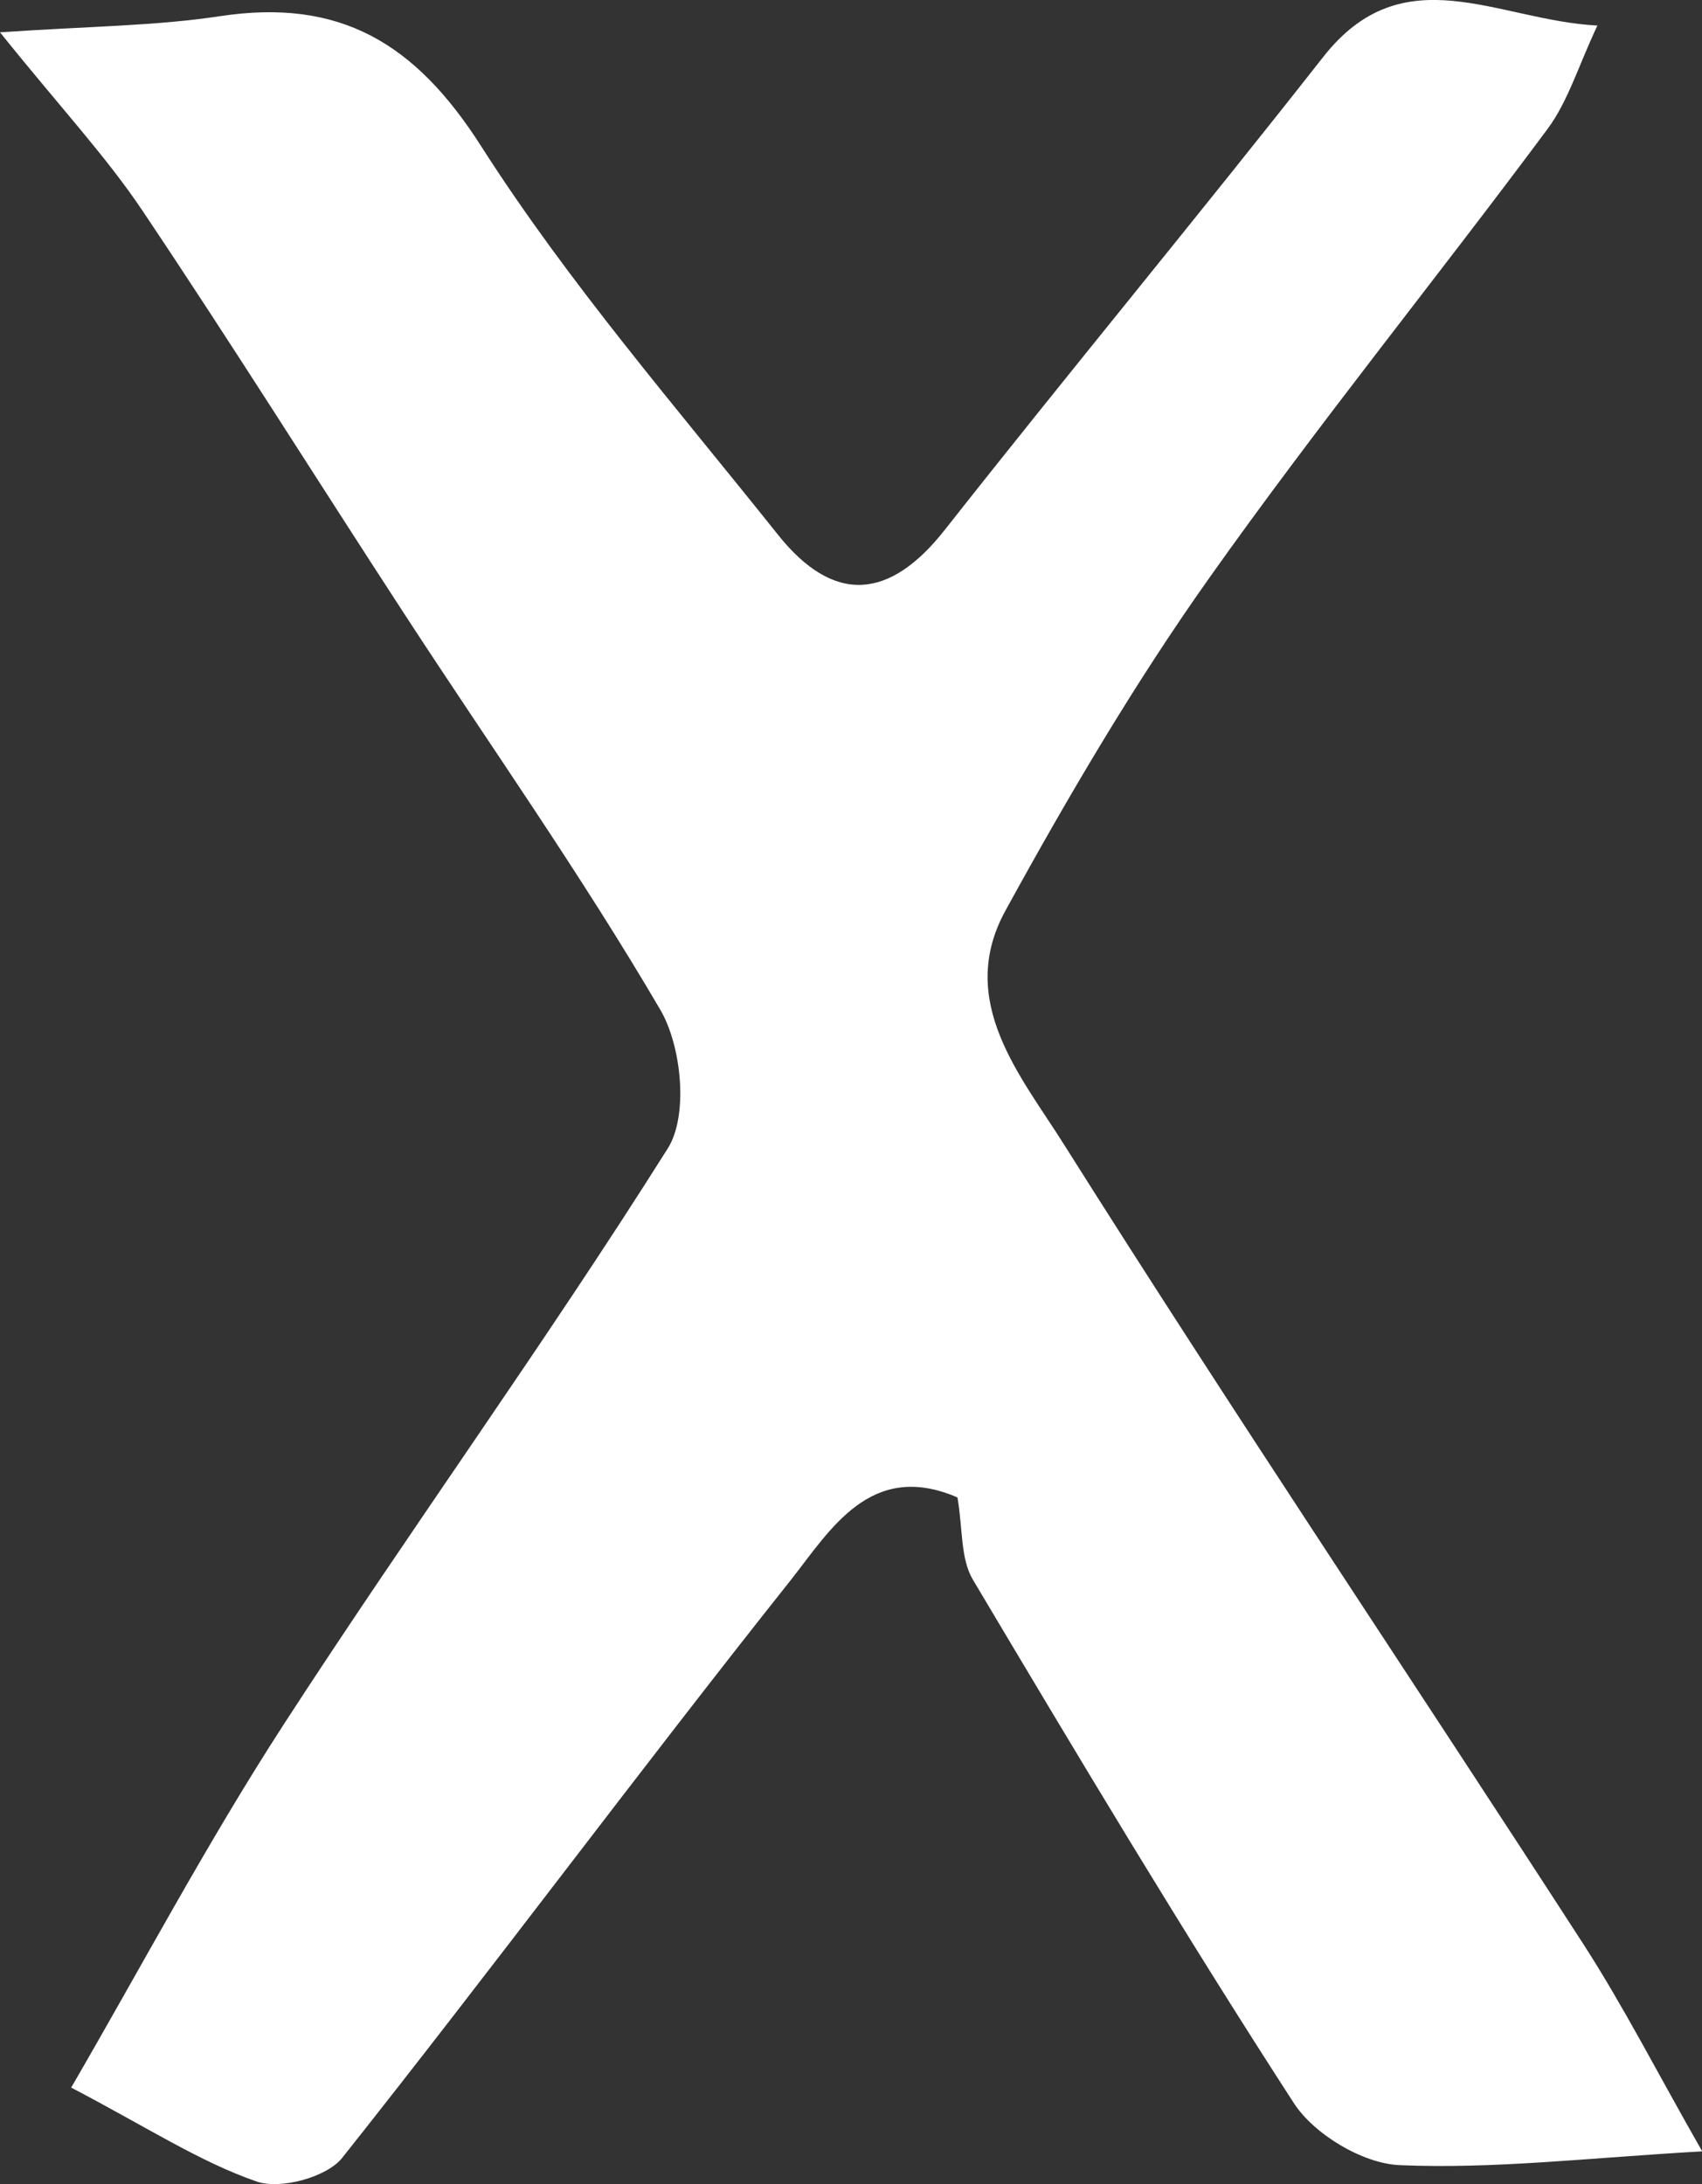 <?xml version="1.0" encoding="UTF-8"?>
<svg id="_레이어_2" data-name="레이어 2" xmlns="http://www.w3.org/2000/svg" viewBox="0 0 77.95 100">
  <rect x="0" y="0" width="77.95" height="100" fill="#333333" stroke="none"/>
  <defs>
    <style>
      .cls-1 {
        fill: #fff;
        stroke-width: 0px;
      }
    </style>
  </defs>
  <g id="_레이어_1-2" data-name="레이어 1">
    <path class="cls-1" d="M0,1.48c4.1-.28,7.12-.29,10.08-.74,5.48-.83,8.94,1.22,11.96,5.96,4,6.26,8.93,11.94,13.58,17.77,2.58,3.24,5.14,2.98,7.65-.21,5.72-7.26,11.62-14.38,17.33-21.65,3.68-4.69,7.96-1.68,12.56-1.44-.87,1.84-1.34,3.46-2.28,4.73-5.13,6.9-10.55,13.58-15.51,20.58-3.43,4.84-6.46,10-9.32,15.21-2.28,4.15.72,7.59,2.68,10.71,7.76,12.31,15.88,24.39,23.78,36.6,1.86,2.88,3.42,5.95,5.45,9.5-5.15.29-9.53.82-13.88.63-1.68-.08-3.9-1.41-4.83-2.85-5.09-7.86-9.9-15.9-14.69-23.95-.58-.97-.46-2.35-.71-3.77-3.98-1.72-5.83,1.5-7.63,3.78-6.95,8.74-13.61,17.72-20.55,26.46-.71.89-2.84,1.46-3.92,1.08-2.62-.91-5.01-2.48-8.49-4.3,3.17-5.45,6.21-11.19,9.73-16.62,5.75-8.87,11.97-17.45,17.6-26.39.94-1.5.63-4.67-.35-6.34-3.63-6.2-7.79-12.09-11.72-18.12-4.01-6.15-7.91-12.38-12-18.47C4.88,7.19,2.84,5.01,0,1.48Z"/>
  </g>
</svg>